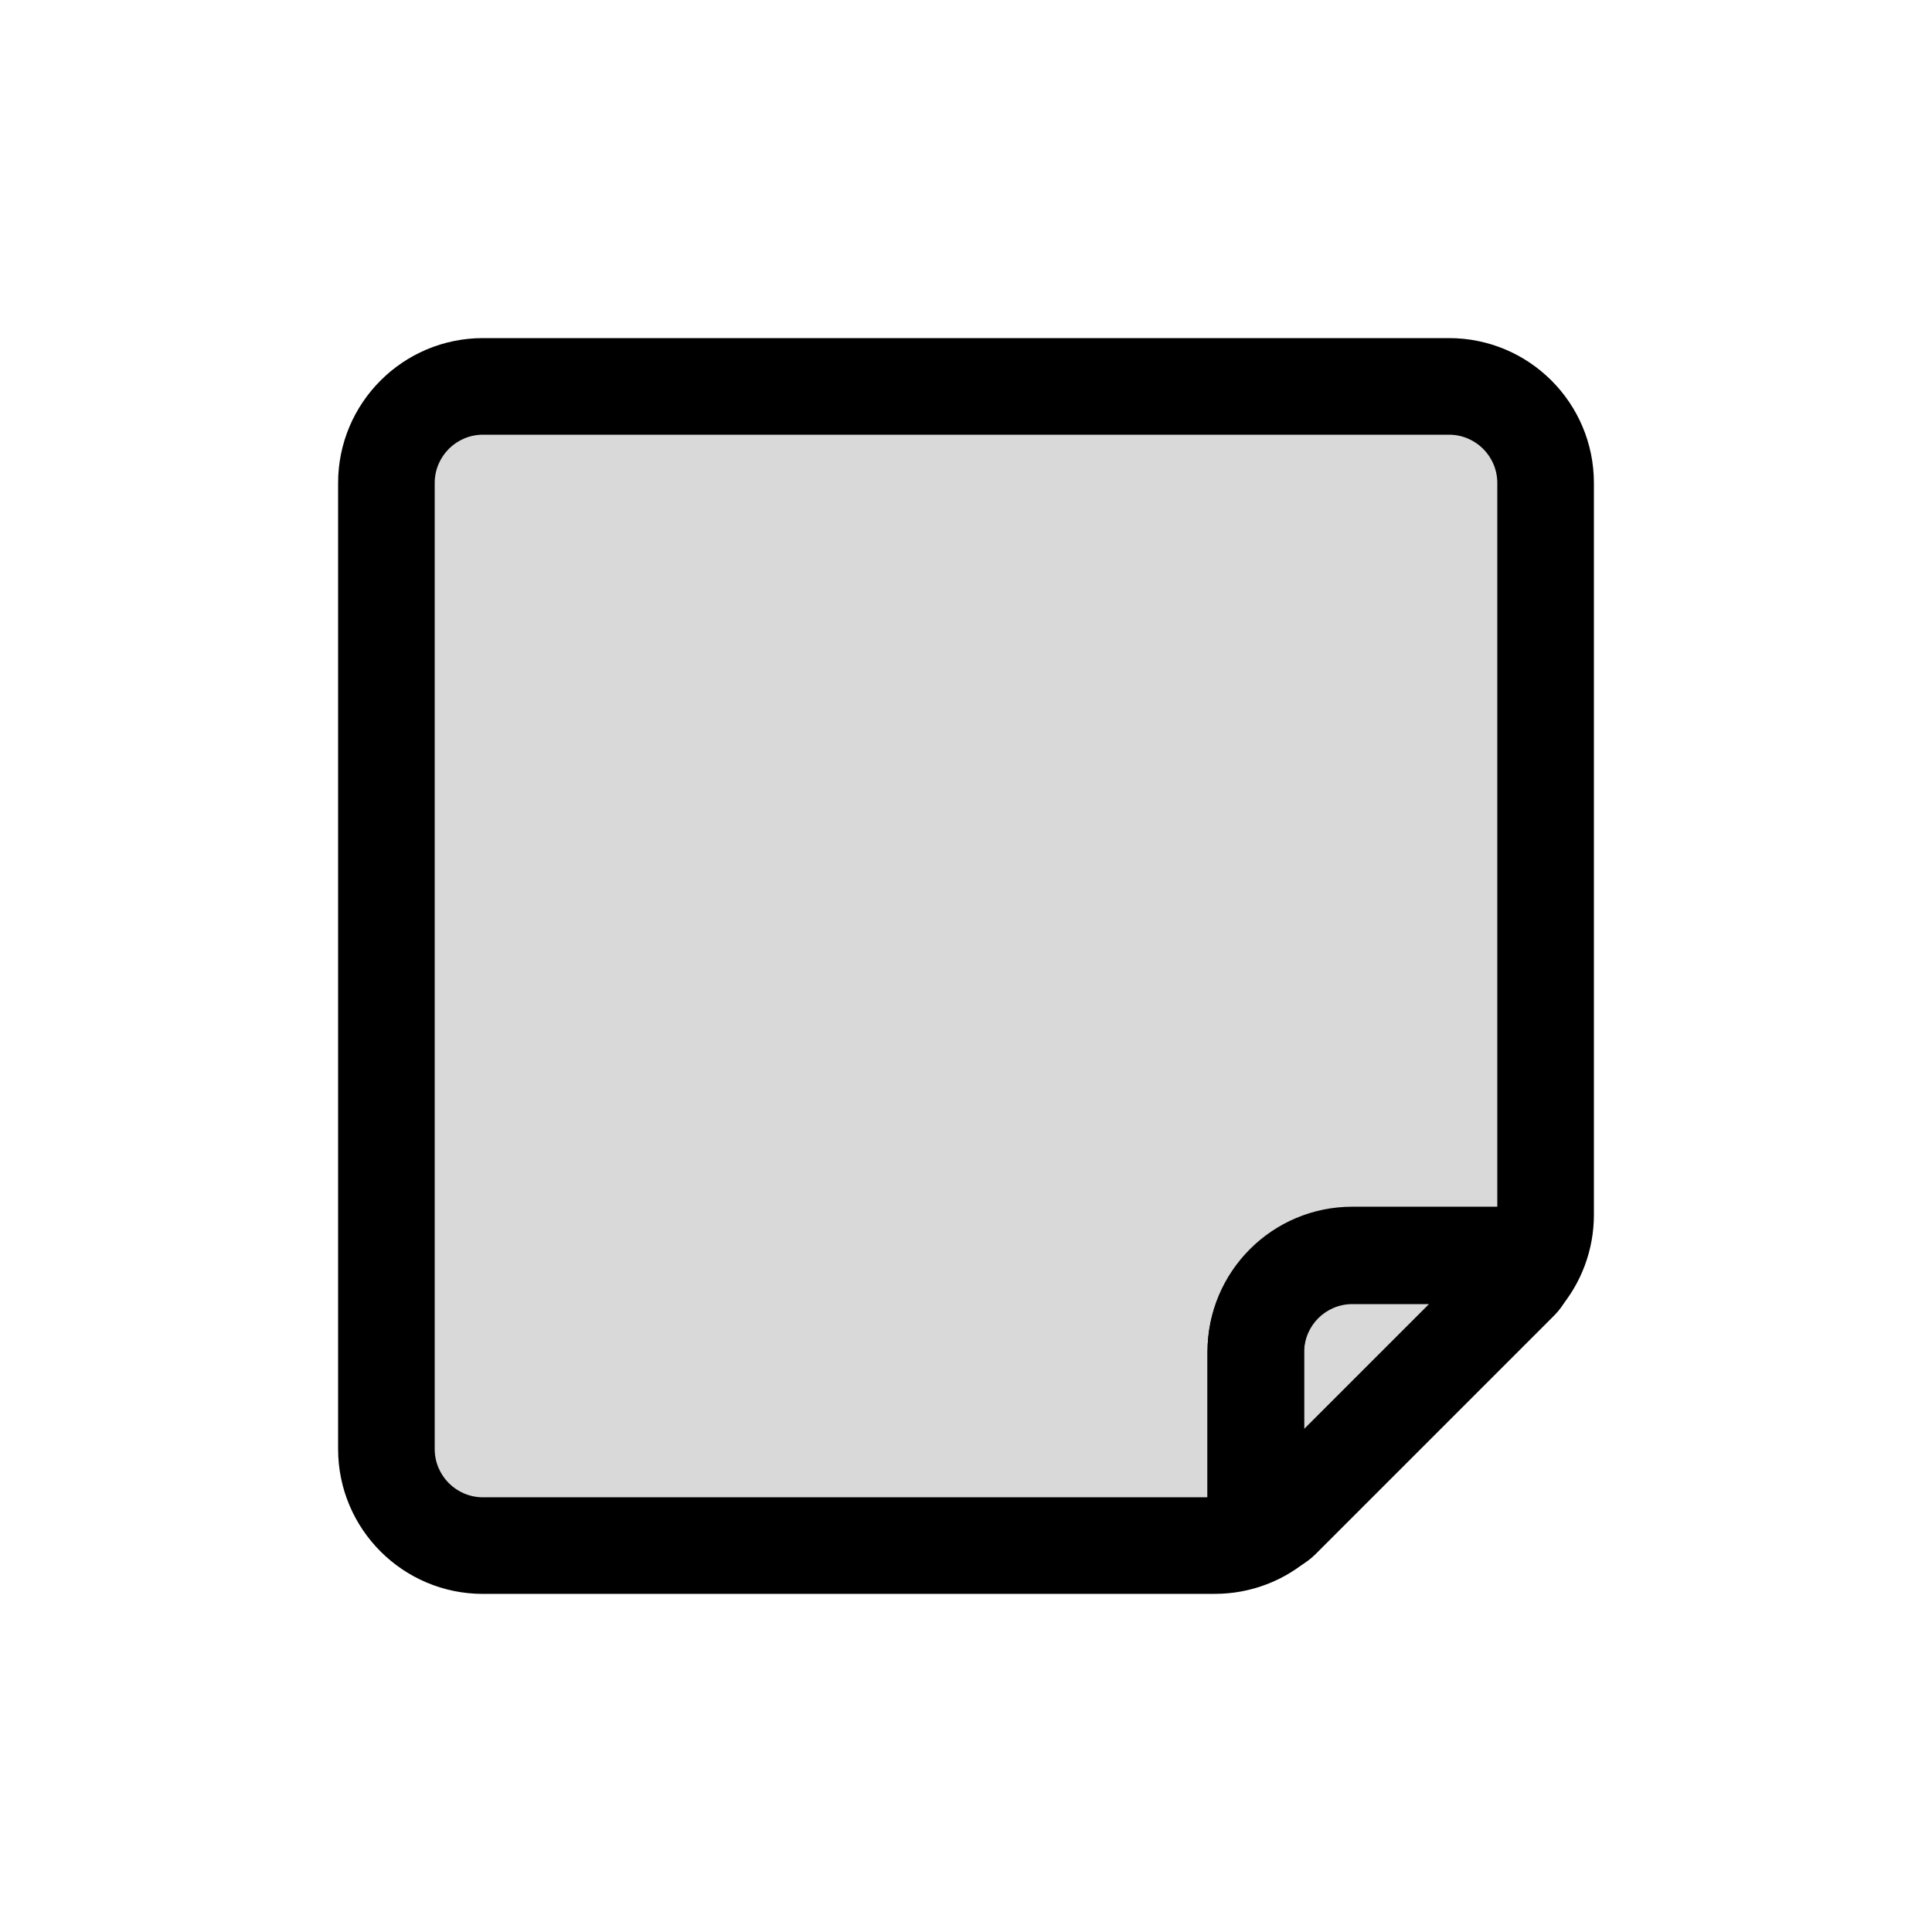 <svg viewBox="0 0 80 80" fill="none">
  <path fill-rule="evenodd" clip-rule="evenodd" d="M52.974 62.98C52.242 63.634 51.293 63.998 50.306 63.998L45.714 63.998L20 64C17.791 64 16 62.209 16 60L16 20C16 17.791 17.791 16 20 16L60 16C62.209 16 64 17.791 64 20V50.283V50.307C64 51.274 63.65 52.205 63.02 52.93C63.285 52.534 63.01 51.967 62.5 51.967H56C53.791 51.967 52 53.758 52 55.967V62.467C52 62.981 52.578 63.257 52.974 62.98Z" fill="currentColor" fill-opacity="0.15" />
  <path d="M50.306 63.998L50.306 65.998L50.306 63.998ZM52.974 62.98L51.825 61.342C52.692 60.734 53.882 60.907 54.541 61.736C55.199 62.566 55.096 63.764 54.307 64.47L52.974 62.98ZM45.714 63.998L45.714 61.998H45.715L45.714 63.998ZM20 64L20 66L20 64ZM16 60L18 60L16 60ZM16 20H14H16ZM63.02 52.93L64.53 54.241C63.838 55.038 62.645 55.16 61.806 54.519C60.967 53.877 60.771 52.694 61.358 51.817L63.02 52.93ZM50.307 61.998C50.8 61.998 51.275 61.816 51.64 61.489L54.307 64.47C53.21 65.452 51.786 65.999 50.306 65.998L50.307 61.998ZM45.715 61.998L50.307 61.998L50.306 65.998L45.714 65.998L45.715 61.998ZM20 62L45.714 61.998L45.715 65.998L20 66L20 62ZM18 60C18 61.105 18.895 62 20 62L20 66C16.687 66 14 63.314 14 60L18 60ZM18 20L18 60L14 60L14 20H18ZM20 18C18.895 18 18 18.896 18 20H14C14 16.686 16.686 14 20 14V18ZM60 18L20 18V14L60 14V18ZM62 20C62 18.896 61.105 18 60 18V14C63.314 14 66 16.686 66 20H62ZM62 50.283L62 20H66V50.283H62ZM62 50.307V50.283H66V50.307H62ZM61.51 51.618C61.825 51.256 62 50.79 62 50.307H66C66 51.757 65.475 53.153 64.53 54.241L61.51 51.618ZM62.5 49.967C64.67 49.967 65.802 52.369 64.682 54.042L61.358 51.817C60.767 52.699 61.349 53.967 62.5 53.967V49.967ZM56 49.967H62.5V53.967H56V49.967ZM50 55.967C50 52.653 52.686 49.967 56 49.967V53.967C54.895 53.967 54 54.863 54 55.967H50ZM50 62.467V55.967H54V62.467H50ZM54.122 64.617C52.446 65.793 50 64.655 50 62.467H54C54 61.308 52.71 60.722 51.825 61.342L54.122 64.617Z" fill="currentColor" />
  <path d="M62.939 53.06L53.061 62.939C52.669 63.331 52 63.053 52 62.5V56C52 53.791 53.791 52 56 52H62.5C63.053 52 63.331 52.669 62.939 53.06Z" fill="currentColor" fill-opacity="0.15" />
  <path d="M53.061 62.939L54.475 64.353L54.475 64.353L53.061 62.939ZM62.939 53.06L64.353 54.475L64.353 54.475L62.939 53.06ZM51.646 61.525L61.525 51.646L64.353 54.475L54.475 64.353L51.646 61.525ZM50 62.5V56H54V62.5H50ZM56 50H62.5V54H56V50ZM50 56C50 52.686 52.686 50 56 50V54C54.895 54 54 54.895 54 56H50ZM61.525 51.646C60.657 52.515 61.272 54 62.5 54V50C64.835 50 66.005 52.823 64.353 54.475L61.525 51.646ZM54.475 64.353C52.824 66.005 50 64.835 50 62.5H54C54 61.272 52.515 60.656 51.646 61.525L54.475 64.353Z" fill="currentColor" />
</svg>